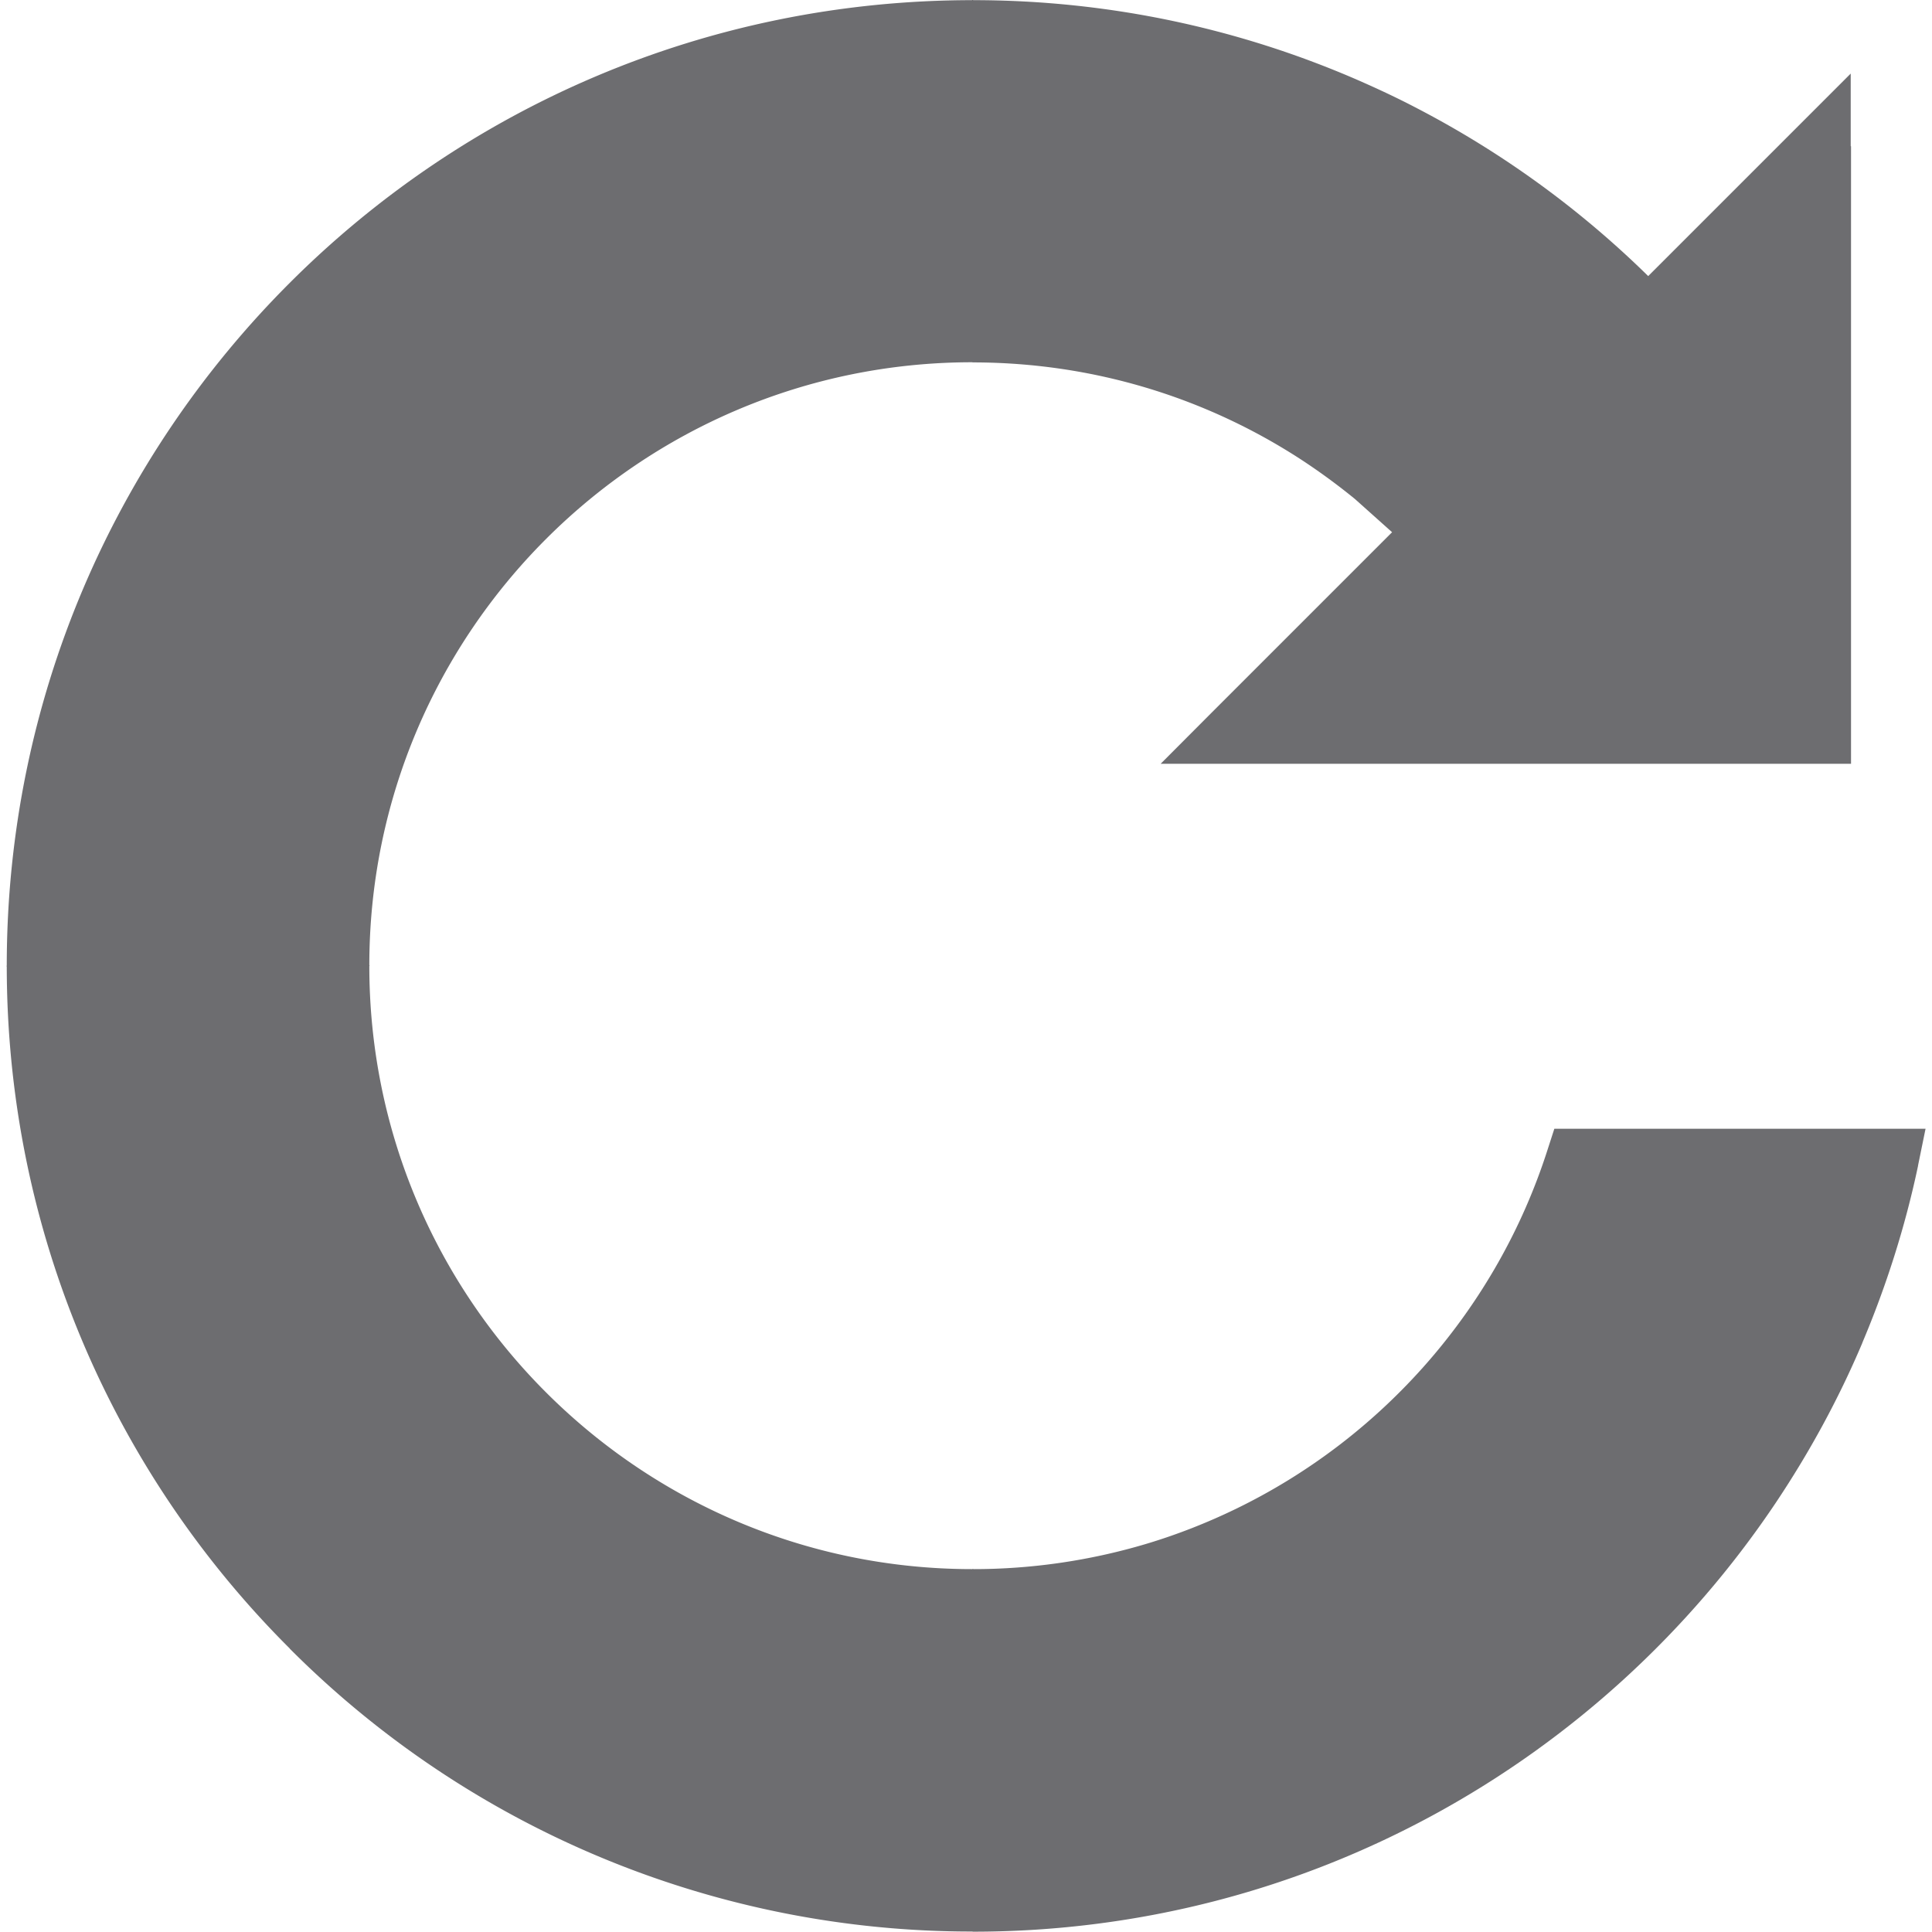 <svg xmlns="http://www.w3.org/2000/svg" width="20" height="20" viewBox="0 0 122.04 122.88"><path fill="#6d6d70" fill-rule="evenodd" d="M117.31 9.3v39.28H73.4l3.27-3.28 11.45-11.45-2.36-2.11a40.69 40.69 0 0 0-3.38-2.48c-6.02-3.93-13.21-6.21-20.94-6.21h-.01v-.01c-10.59 0-20.18 4.3-27.12 11.24S23.07 50.81 23.07 61.39h.01v.05h-.01c0 10.59 4.3 20.19 11.24 27.12C41.25 95.5 50.84 99.8 61.42 99.8v-.01h.08v.01c3.7 0 7.39-.54 10.93-1.59 1.95-.58 3.87-1.33 5.71-2.22 9.39-4.54 16.65-12.8 19.87-22.87l.43-1.33h23.61l-.47 2.3-.01.06v.01c-.81 3.84-2.01 7.62-3.54 11.24v.01c-1.5 3.55-3.37 6.98-5.52 10.19-11.02 16.43-29.78 27.26-51.05 27.26h-.02v-.01a61.22 61.22 0 0 1-43.43-17.99v-.01C6.89 93.77.02 78.42.01 61.47H0v-.05h.01c0-16.96 6.88-32.32 18-43.43C29.11 6.89 44.46.02 61.41.01V0h.06v.01c8.71 0 17.01 1.83 24.51 5.1 1.21.53 2.43 1.1 3.6 1.71a61.37 61.37 0 0 1 14.83 10.74l9.61-9.61 3.27-3.27V9.3h.02z"/></svg>